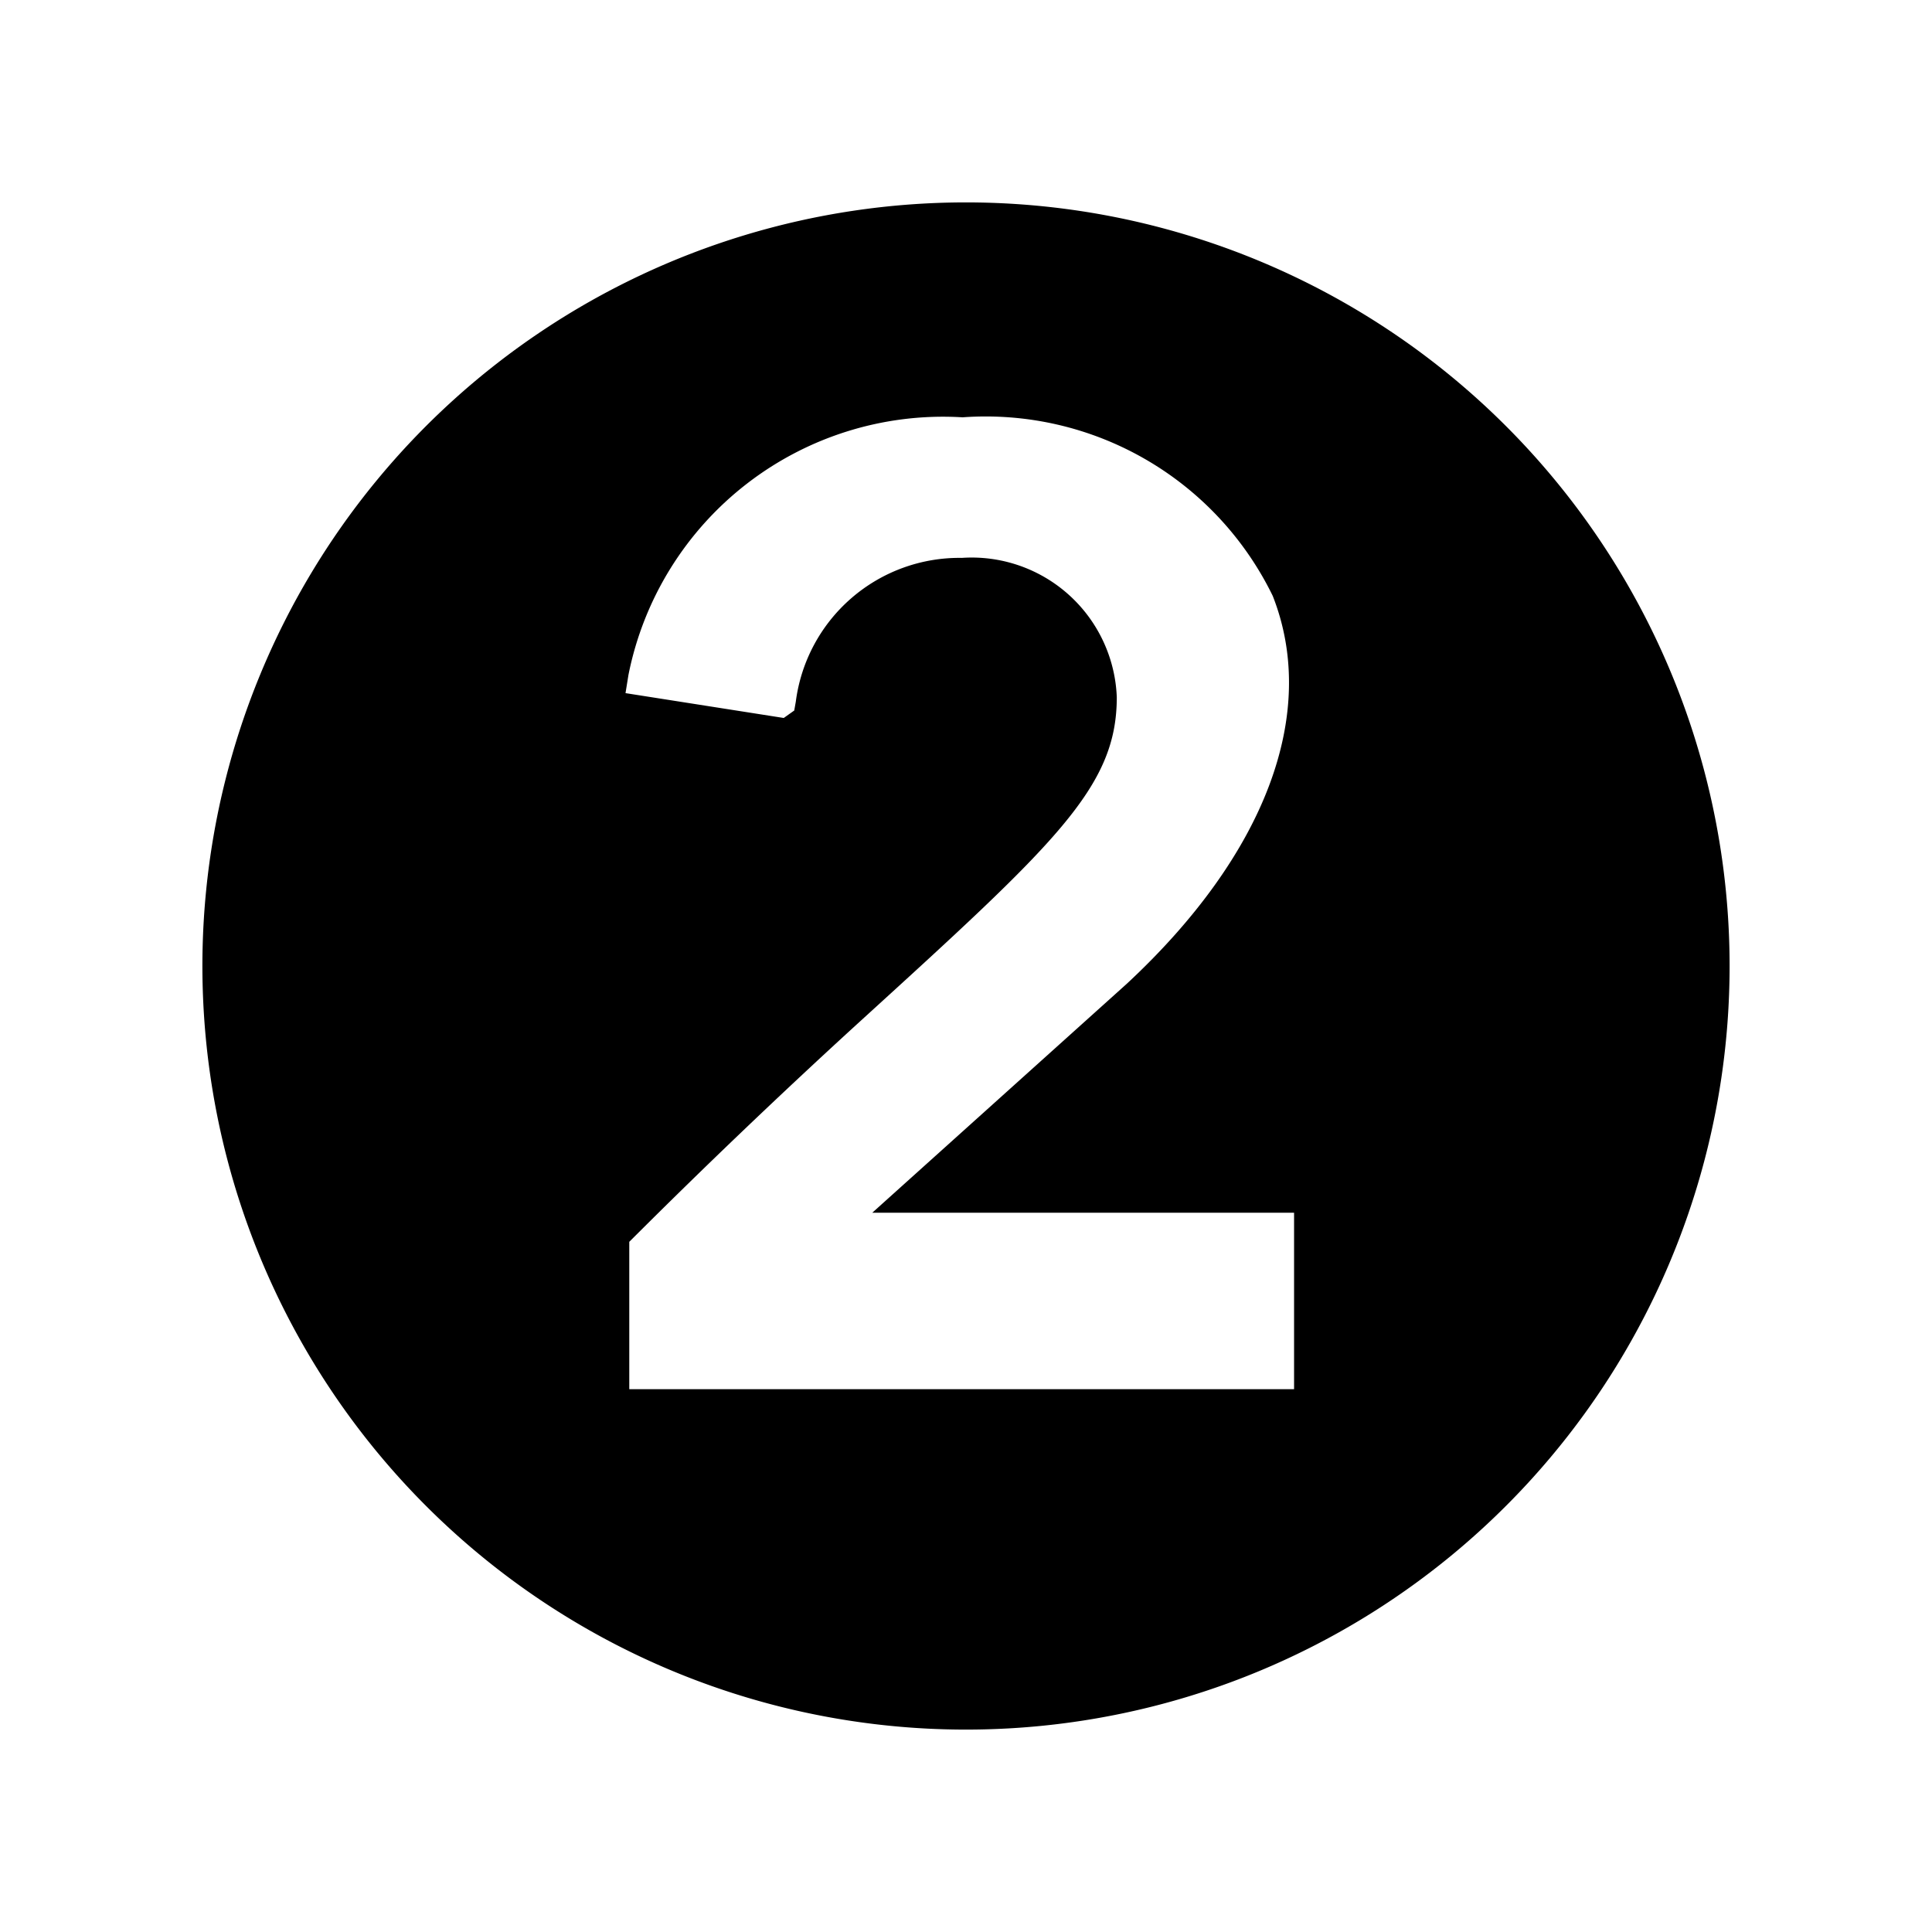 <svg data-name="New Symbols" xmlns="http://www.w3.org/2000/svg" viewBox="0 0 21 21"><path d="M10.5 2.2a8.3 8.3 0 1 0 8.3 8.3 8.3 8.3 0 0 0-8.3-8.3zm3.566 12.9H6.84v-1.602a76.653 76.653 0 0 1 2.469-2.36c2.174-1.98 2.83-2.578 2.83-3.56a1.578 1.578 0 0 0-1.684-1.514A1.793 1.793 0 0 0 8.65 7.627l-.017.096-.114.081-1.72-.27.032-.198a3.487 3.487 0 0 1 3.632-2.8 3.47 3.47 0 0 1 3.371 1.941c.502 1.275-.076 2.812-1.585 4.215l-2.768 2.49h4.585z"/></svg>